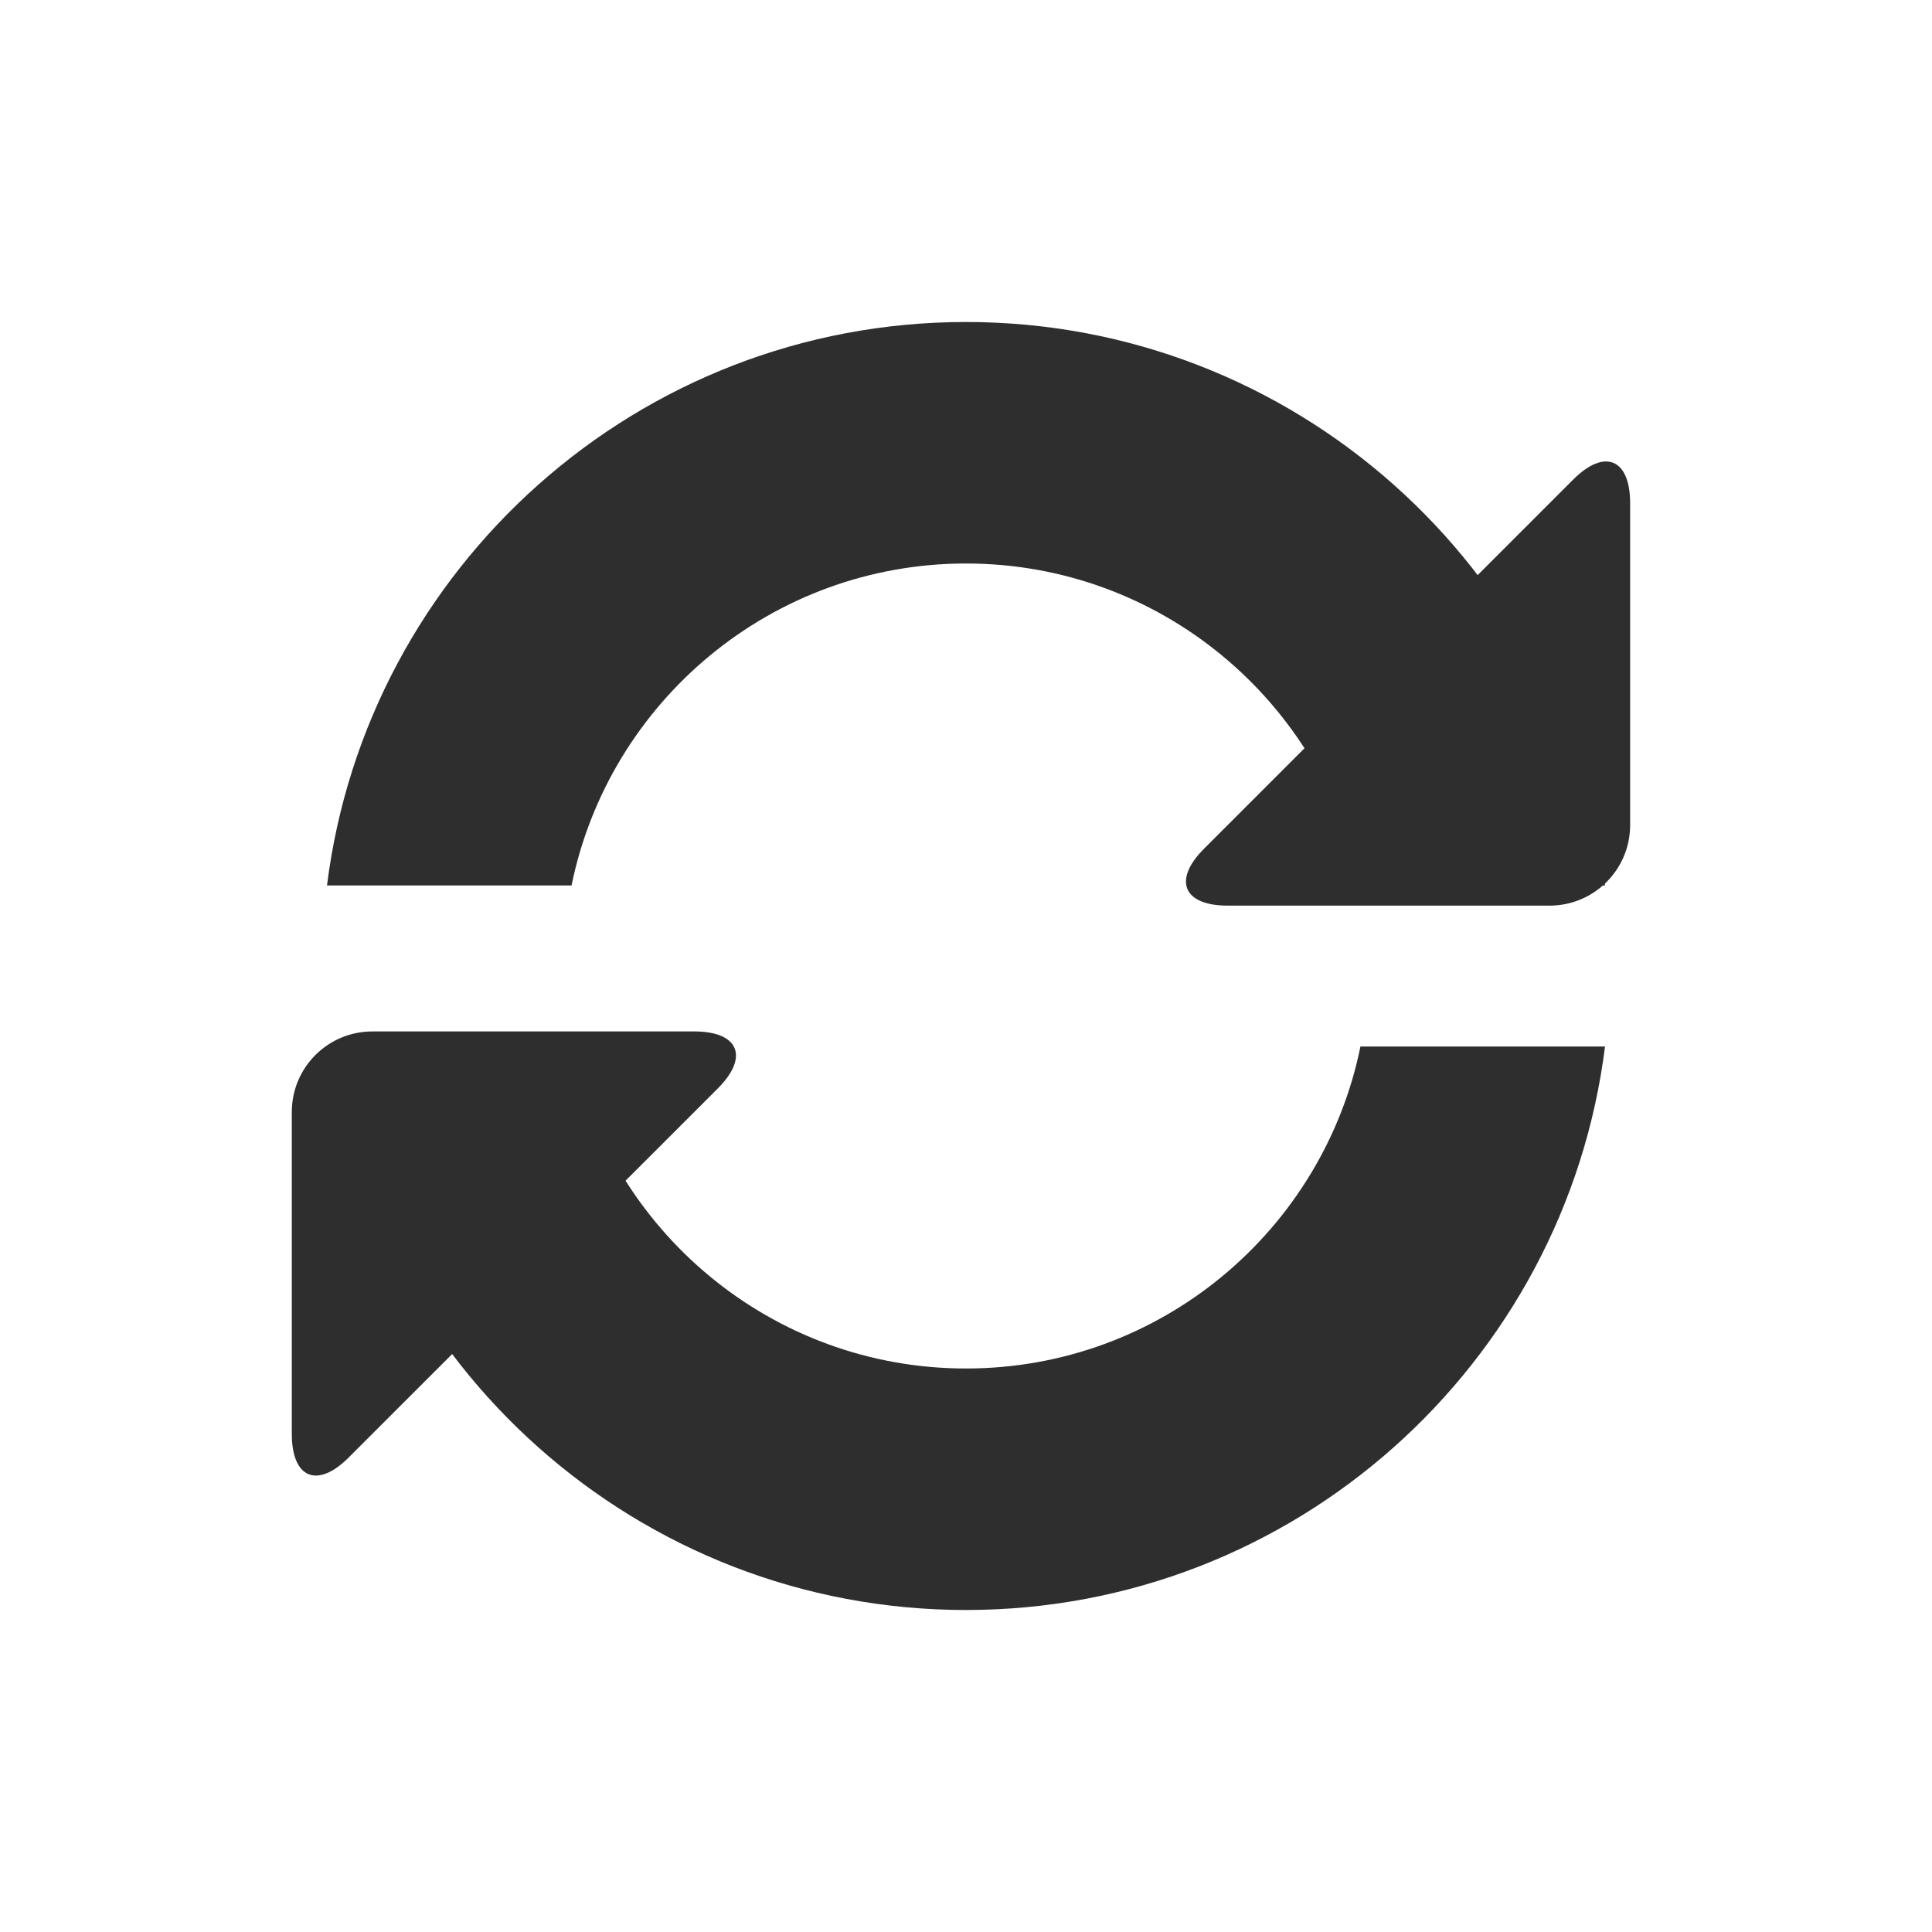 <?xml version="1.0" standalone="no"?><!-- Generator: Gravit.io --><svg xmlns="http://www.w3.org/2000/svg" xmlns:xlink="http://www.w3.org/1999/xlink" style="isolation:isolate" viewBox="0 0 24 24" width="24" height="24"><defs><clipPath id="_clipPath_ptIuhECOjYqT8WJyGOCo6HP7vGsclvl1"><rect width="24" height="24"/></clipPath></defs><g clip-path="url(#_clipPath_ptIuhECOjYqT8WJyGOCo6HP7vGsclvl1)"><path d=" M 19.938 13 C 19.445 16.944 16.077 20 12 20 C 7.923 20 4.555 16.944 4.062 13 L 7.1 13 C 7.564 15.281 9.583 17 12 17 C 14.417 17 16.436 15.281 16.9 13 L 19.938 13 Z  M 4.062 11 C 4.555 7.056 7.923 4 12 4 C 16.077 4 19.445 7.056 19.938 11 L 16.9 11 C 16.436 8.719 14.417 7 12 7 C 9.583 7 7.564 8.719 7.1 11 L 4.062 11 Z " fill-rule="evenodd" fill="rgb(46,46,46)"/><path d=" M 20.25 6.25 L 20.25 10.25 C 20.25 10.802 19.802 11.25 19.25 11.25 L 15.25 11.25 C 14.698 11.25 14.567 10.933 14.957 10.543 L 19.543 5.957 C 19.933 5.567 20.25 5.698 20.25 6.25 Z " fill="rgb(46,46,46)"/><path d=" M 4.625 12.813 L 8.625 12.813 C 9.177 12.813 9.308 13.129 8.918 13.52 L 4.332 18.105 C 3.942 18.496 3.625 18.364 3.625 17.813 L 3.625 13.813 C 3.625 13.261 4.073 12.813 4.625 12.813 Z " fill="rgb(46,46,46)"/></g></svg>